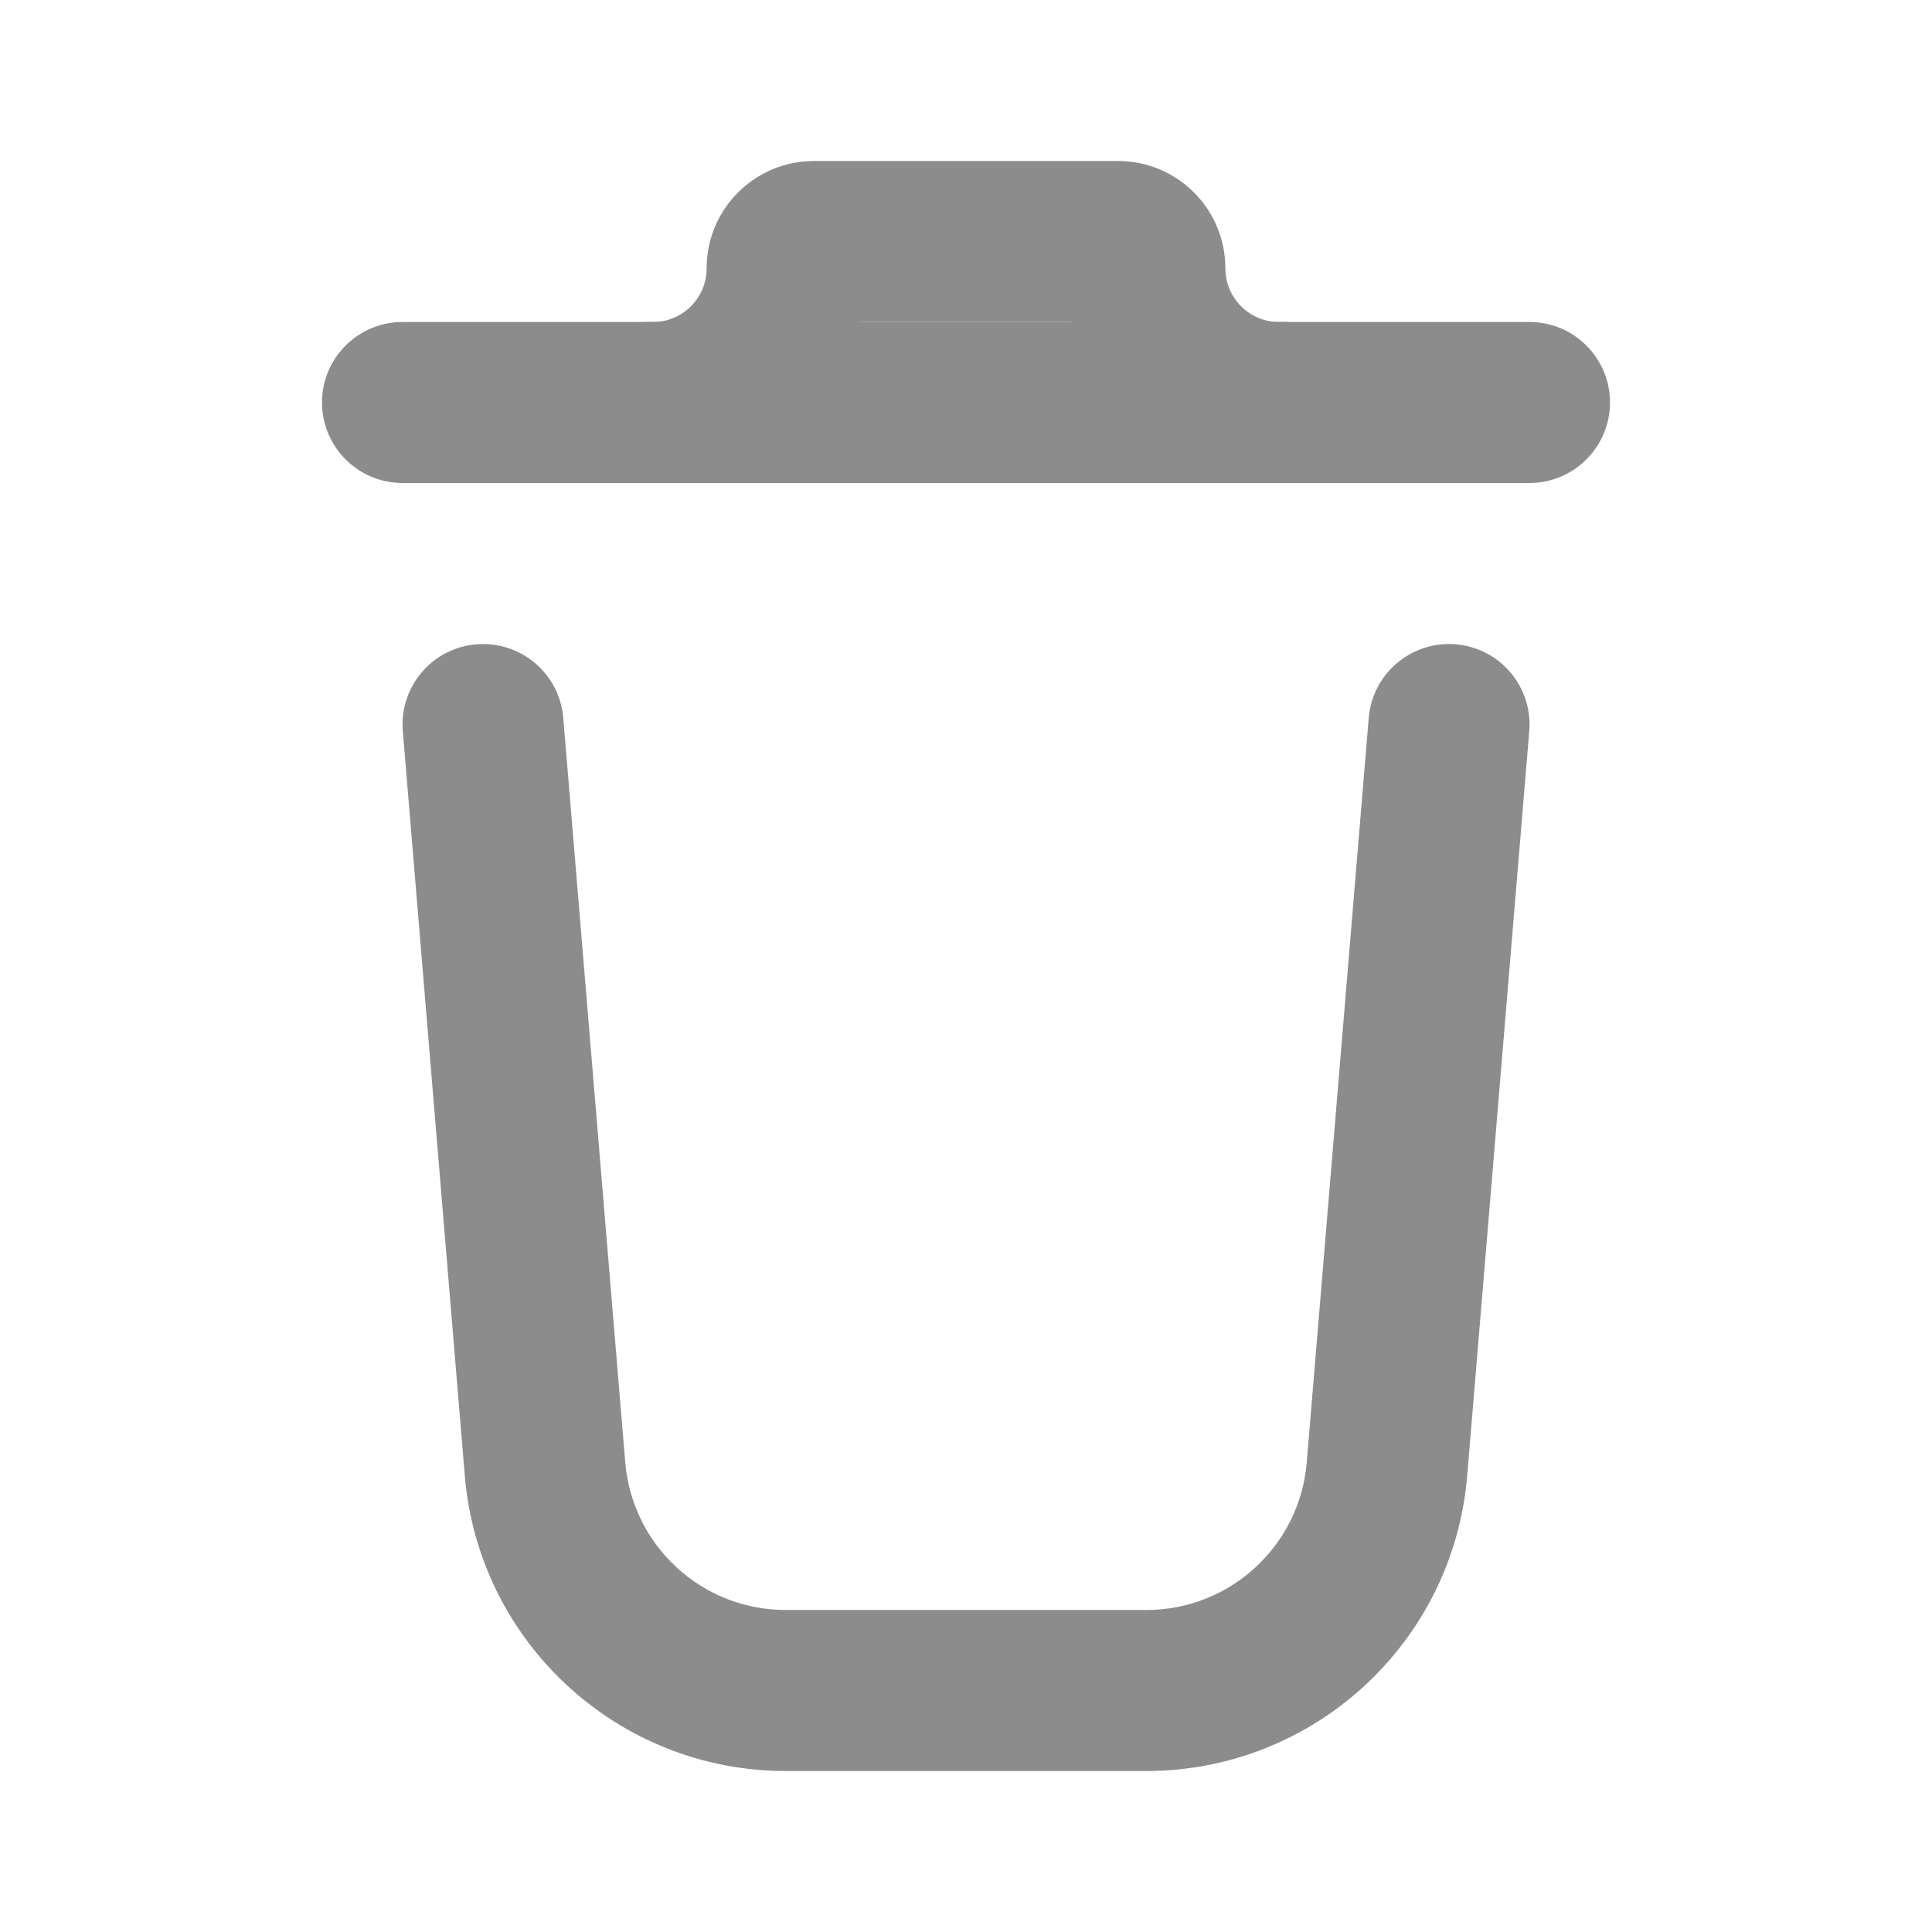 <svg width="24" height="24" viewBox="0 0 24 24" fill="none" xmlns="http://www.w3.org/2000/svg">
<path fill-rule="evenodd" clip-rule="evenodd" d="M4 5C4 4.448 4.448 4 5 4H19C19.552 4 20 4.448 20 5C20 5.552 19.552 6 19 6H5C4.448 6 4 5.552 4 5Z" fill="#8C8C8C"/>
<path fill-rule="evenodd" clip-rule="evenodd" d="M8.778 3.333C8.778 2.597 9.375 2 10.111 2L13.889 2C14.625 2 15.222 2.597 15.222 3.333C15.222 3.702 15.521 4 15.889 4H16V6H15.889C14.646 6 13.602 5.15 13.306 4L10.694 4C10.398 5.15 9.354 6 8.111 6H8V4L8.111 4C8.479 4 8.778 3.702 8.778 3.333Z" fill="#8C8C8C"/>
<path fill-rule="evenodd" clip-rule="evenodd" d="M5.917 8.004C6.467 7.958 6.951 8.367 6.997 8.917L7.767 18.166C7.854 19.203 8.72 20 9.76 20H14.24C15.28 20 16.146 19.203 16.233 18.166L17.003 8.917C17.049 8.367 17.533 7.958 18.083 8.004C18.634 8.049 19.043 8.533 18.997 9.083L18.226 18.332C18.053 20.405 16.32 22 14.24 22H9.76C7.68 22 5.947 20.405 5.774 18.332L5.004 9.083C4.958 8.533 5.367 8.049 5.917 8.004Z" fill="#8C8C8C"/>
</svg>

